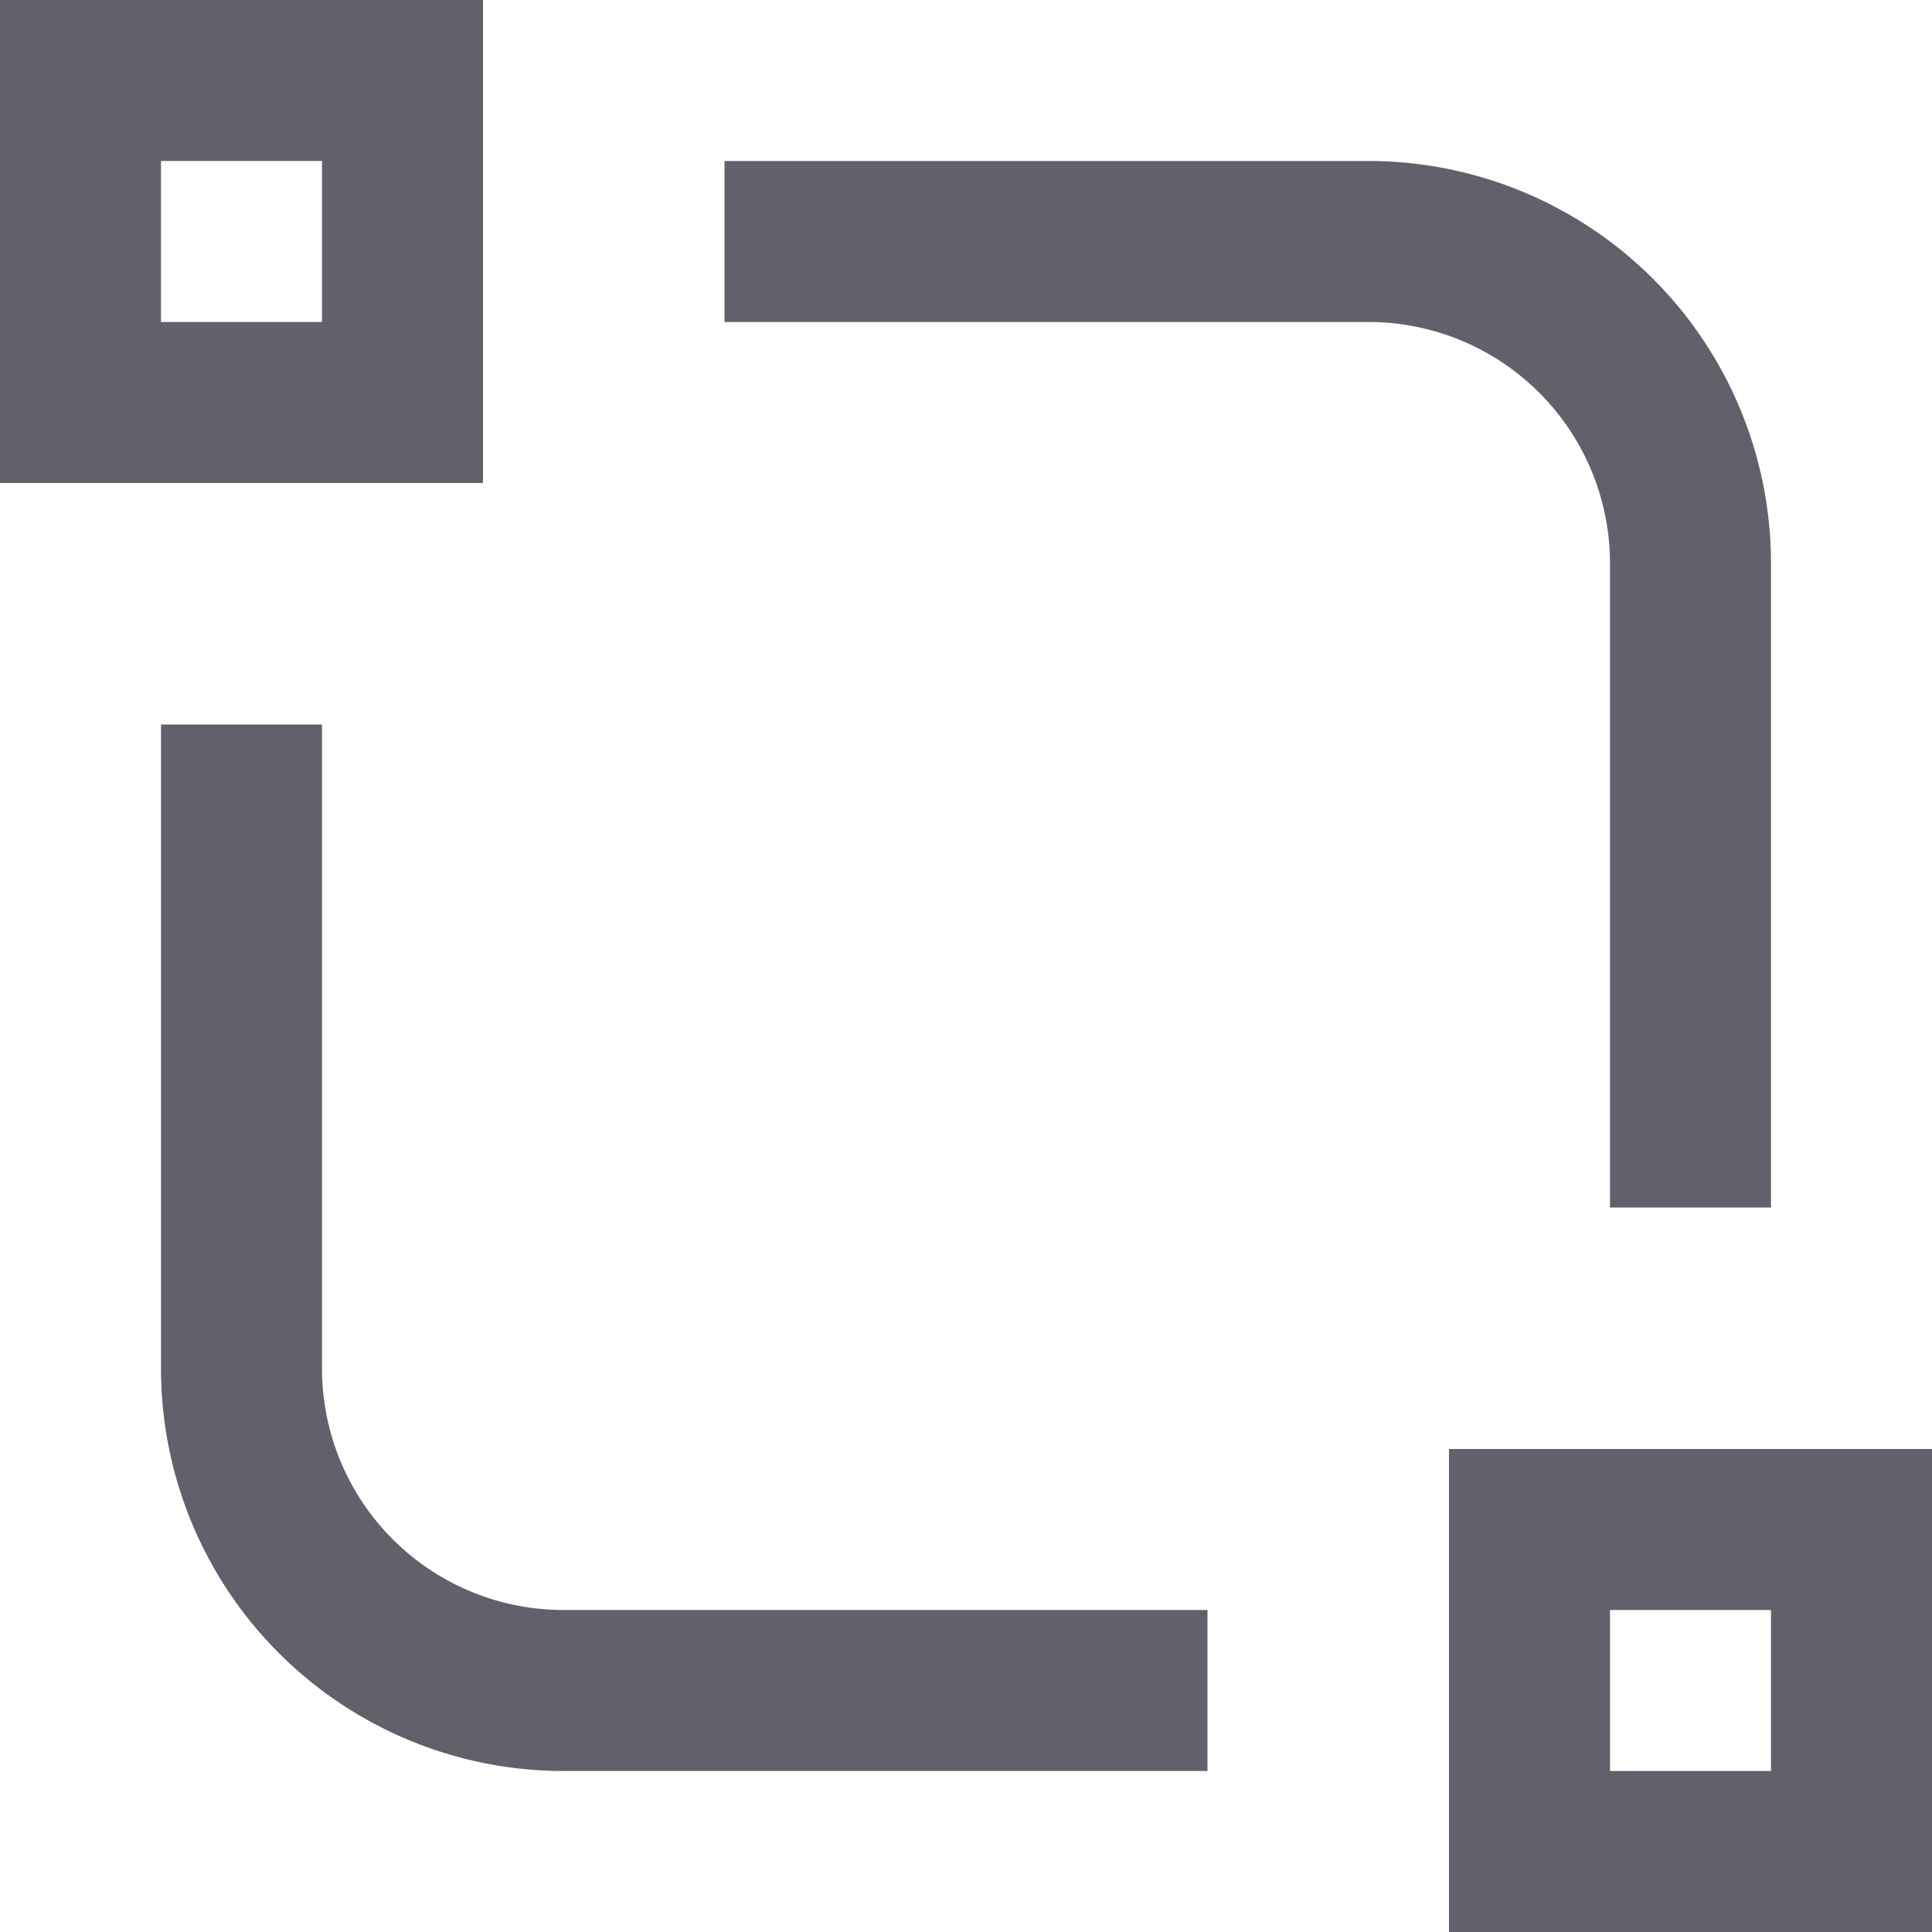 <svg xmlns="http://www.w3.org/2000/svg" height="24" width="24" viewBox="0 0 24 24"><path d="M15,21H7a4,4,0,0,1-4-4V9" fill="none" stroke="#61616b" stroke-width="2"></path> <path d="M9,3h8a4,4,0,0,1,4,4v8" fill="none" stroke="#61616b" stroke-width="2"></path> <rect x="1" y="1" width="4" height="4" fill="none" stroke="#61616b" stroke-width="2" data-color="color-2"></rect> <rect x="19" y="19" width="4" height="4" fill="none" stroke="#61616b" stroke-width="2" data-color="color-2"></rect></svg>